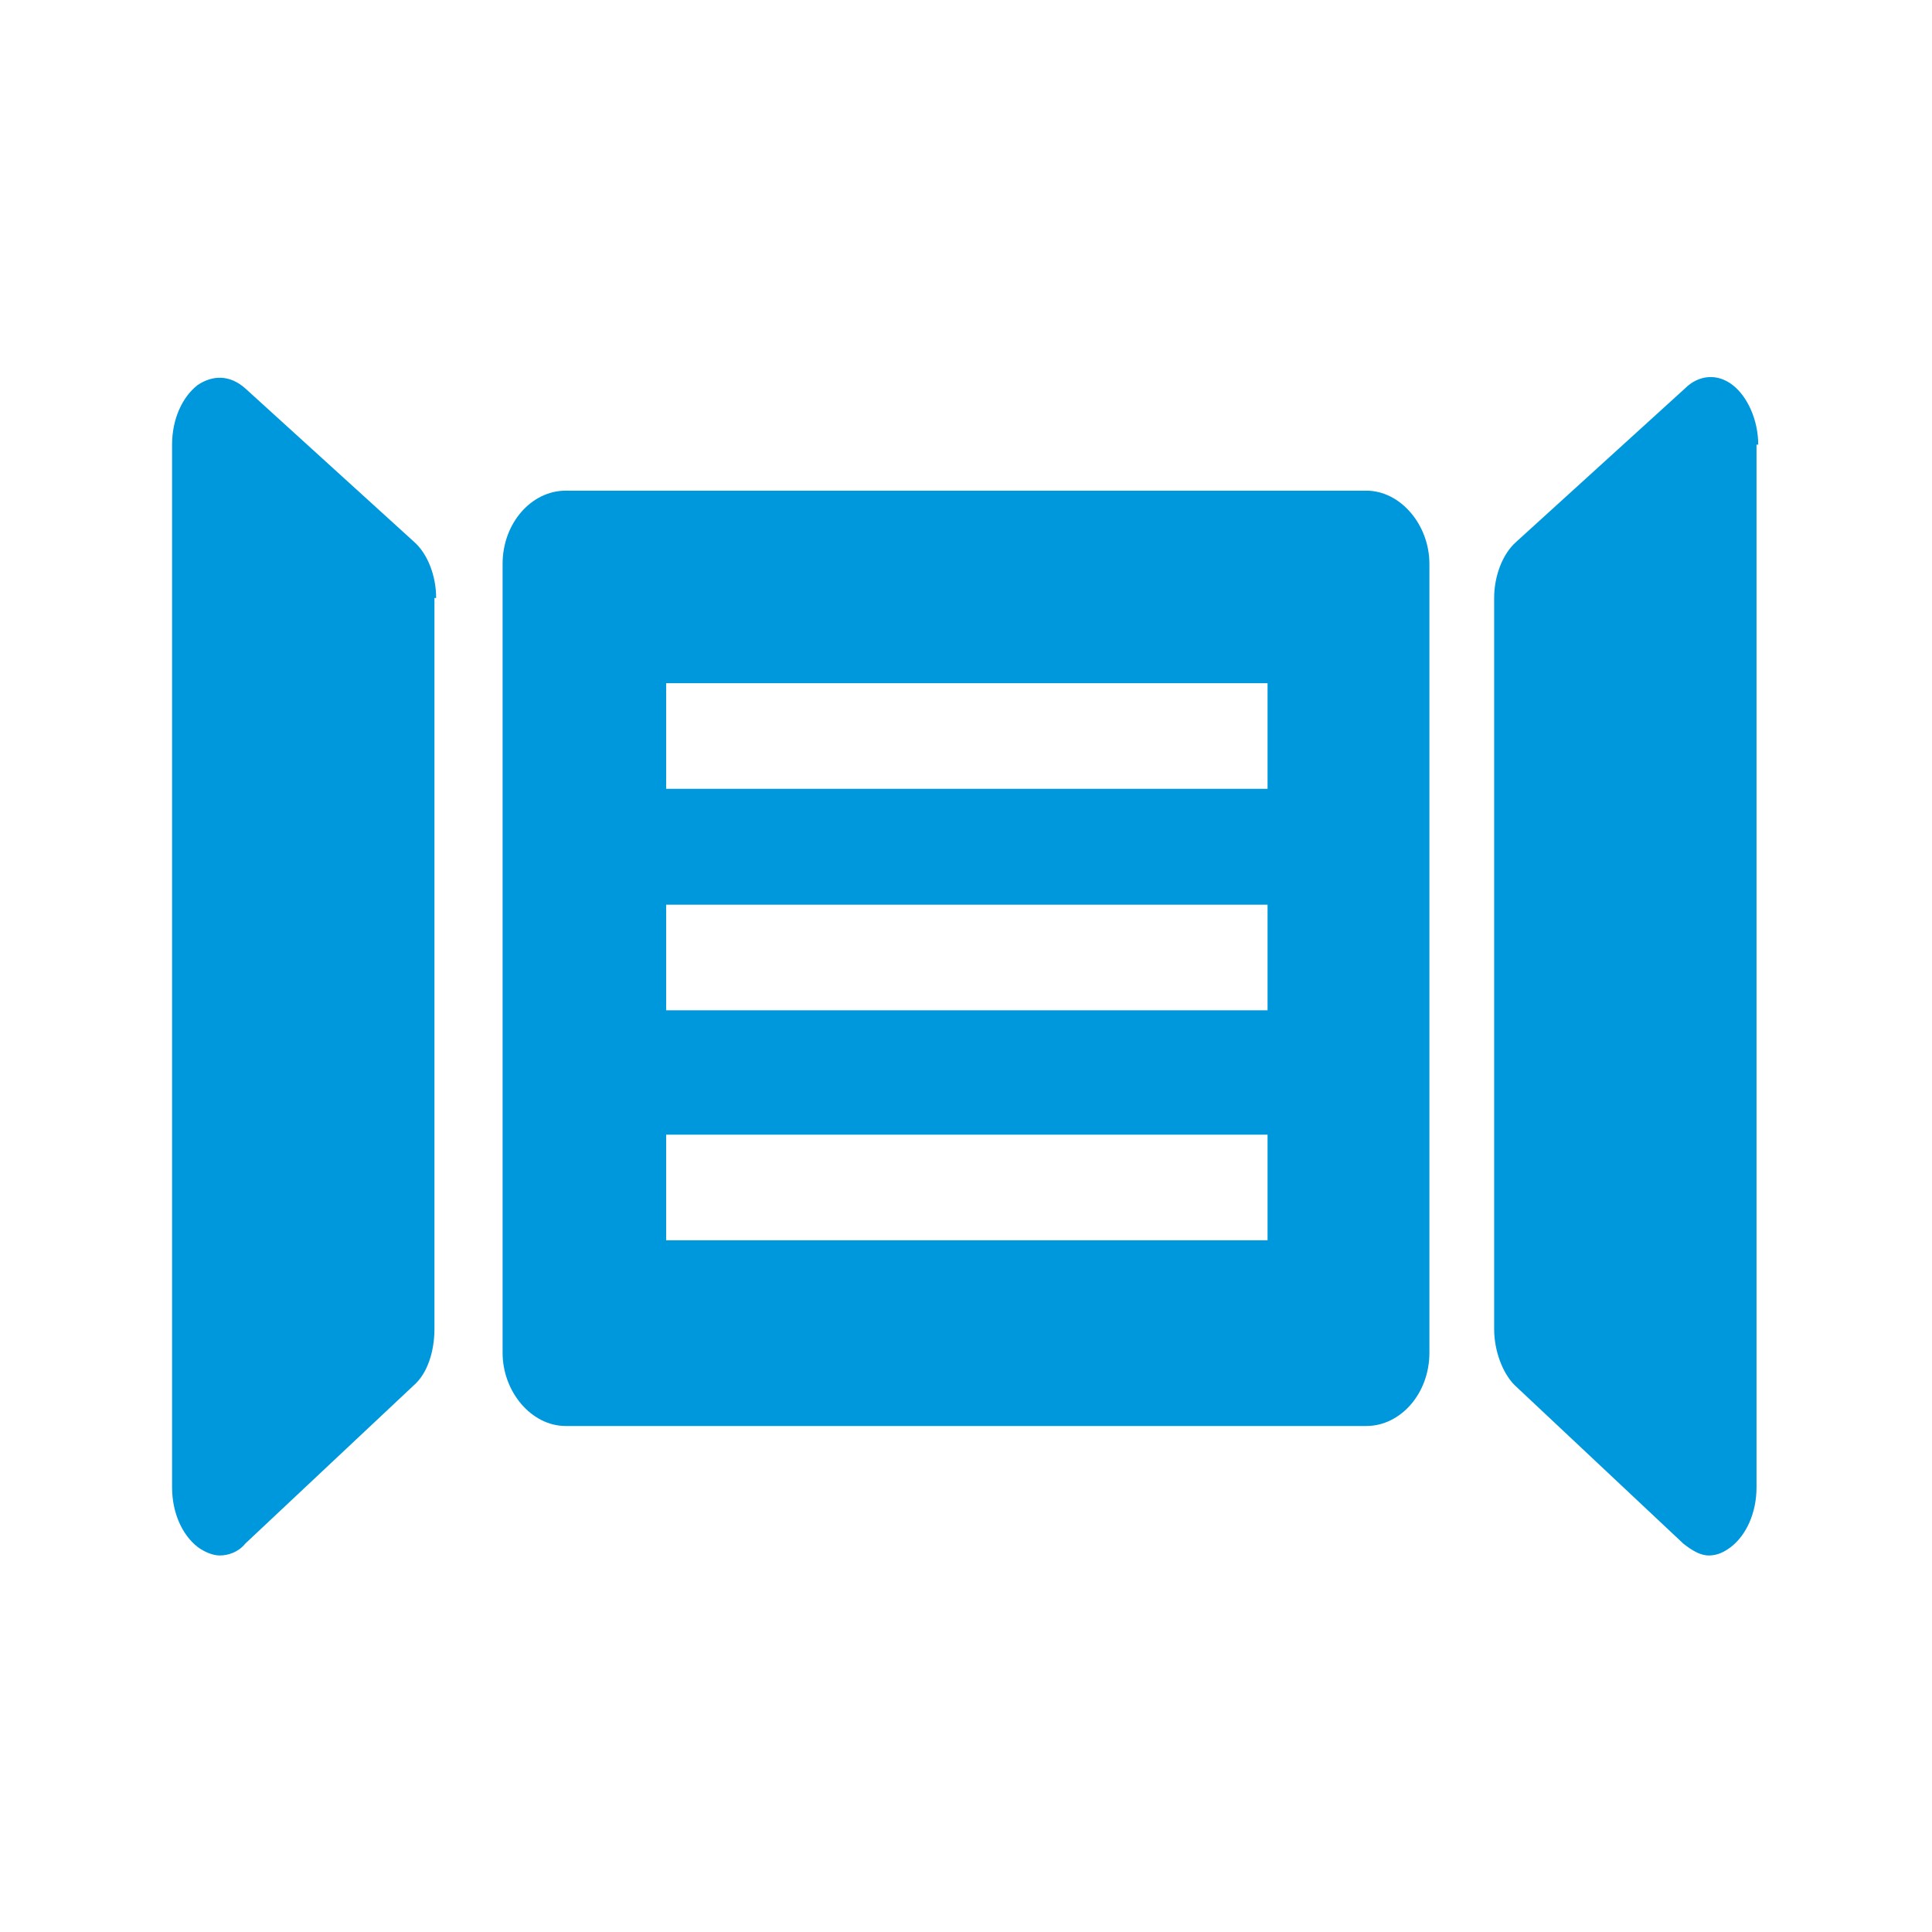 <?xml version="1.0" encoding="utf-8"?>
<!-- Generator: Adobe Illustrator 22.1.0, SVG Export Plug-In . SVG Version: 6.00 Build 0)  -->
<svg version="1.1" id="Ebene_1" xmlns="http://www.w3.org/2000/svg" xmlns:xlink="http://www.w3.org/1999/xlink" x="0px" y="0px"
	 viewBox="0 0 113.4 113.4" style="enable-background:new 0 0 113.4 113.4;" xml:space="preserve">
<style type="text/css">
	.st0{fill:#0098DD;}
</style>
<g>
	<path class="st0" d="M25.6,35.1c0-1.3-0.5-2.6-1.3-3.3l-9.9-9c-0.9-0.8-1.9-0.8-2.8-0.2c-0.9,0.7-1.5,2-1.5,3.5v61.2
		c0,1.5,0.6,2.8,1.5,3.5c0.4,0.3,0.9,0.5,1.3,0.5c0.5,0,1.1-0.2,1.5-0.7l9.9-9.3c0.8-0.7,1.2-2,1.2-3.3V35.1z"/>
	<path class="st0" d="M103.2,26.1c0-1.4-0.6-2.8-1.5-3.5c-0.9-0.7-2-0.6-2.8,0.2l-9.9,9c-0.8,0.7-1.3,2-1.3,3.3v42.9
		c0,1.3,0.5,2.6,1.2,3.3l9.9,9.3c0.5,0.4,1,0.7,1.5,0.7c0.5,0,0.9-0.2,1.3-0.5c0.9-0.7,1.5-2,1.5-3.5V26.1z"/>
	<path class="st0" d="M83.9,33.1c0-2.3-1.7-4.3-3.7-4.3h-47c-2,0-3.7,1.9-3.7,4.3v46.3c0,2.3,1.7,4.3,3.7,4.3h47
		c2,0,3.7-1.9,3.7-4.3V33.1z M39.1,40.1h35.3v6.2H39.1V40.1z M74.4,72.8H39.1v-6.2h35.3V72.8z M39.1,59.3v-6.2h35.3v6.2H39.1z"/>
</g>
</svg>
